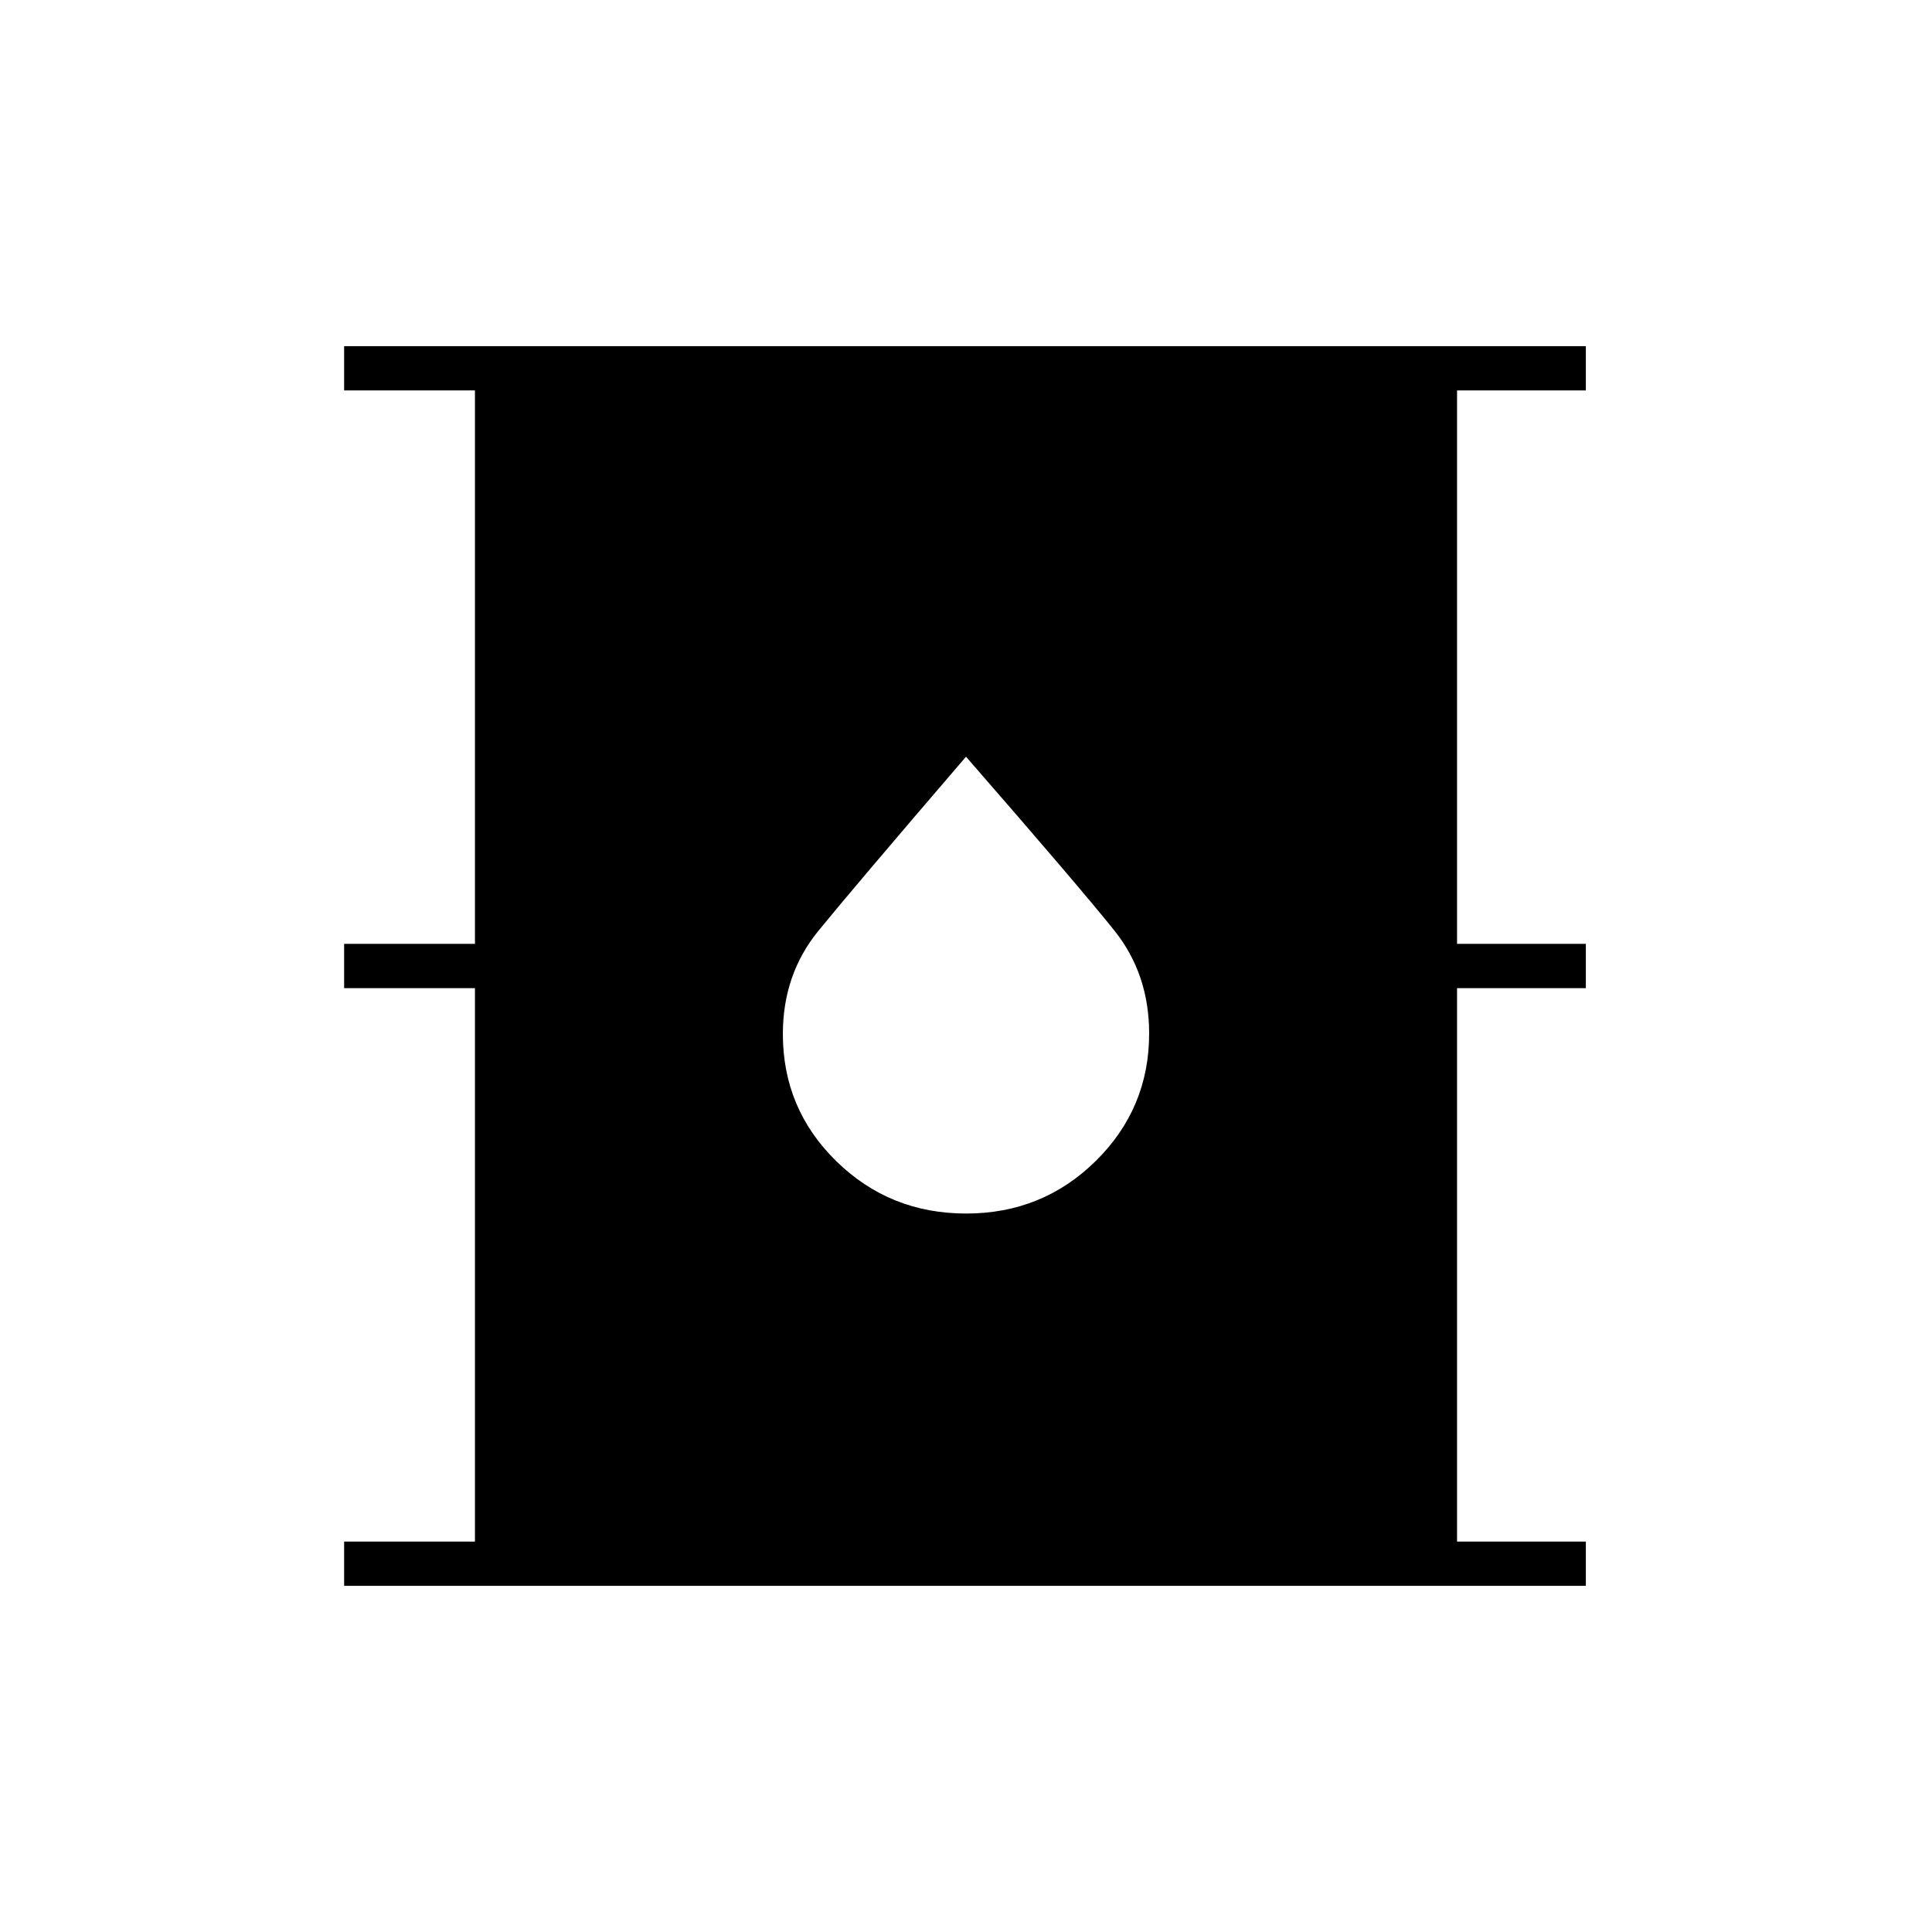 <svg xmlns="http://www.w3.org/2000/svg" height="48" viewBox="0 -960 960 960" width="48"><path d="M171-172v-22h65v-275h-65v-22h65v-275h-65v-22h617v22h-64v275h64v22h-64v275h64v22H171Zm309.06-185q37.94 0 64.44-26.15t26.5-63.29q0-29.56-17.25-51.14Q536.5-519.16 480-584q-55.75 64.93-73.37 86.56Q389-475.8 389-446.2q0 37.2 26.56 63.2t64.5 26Z"/></svg>